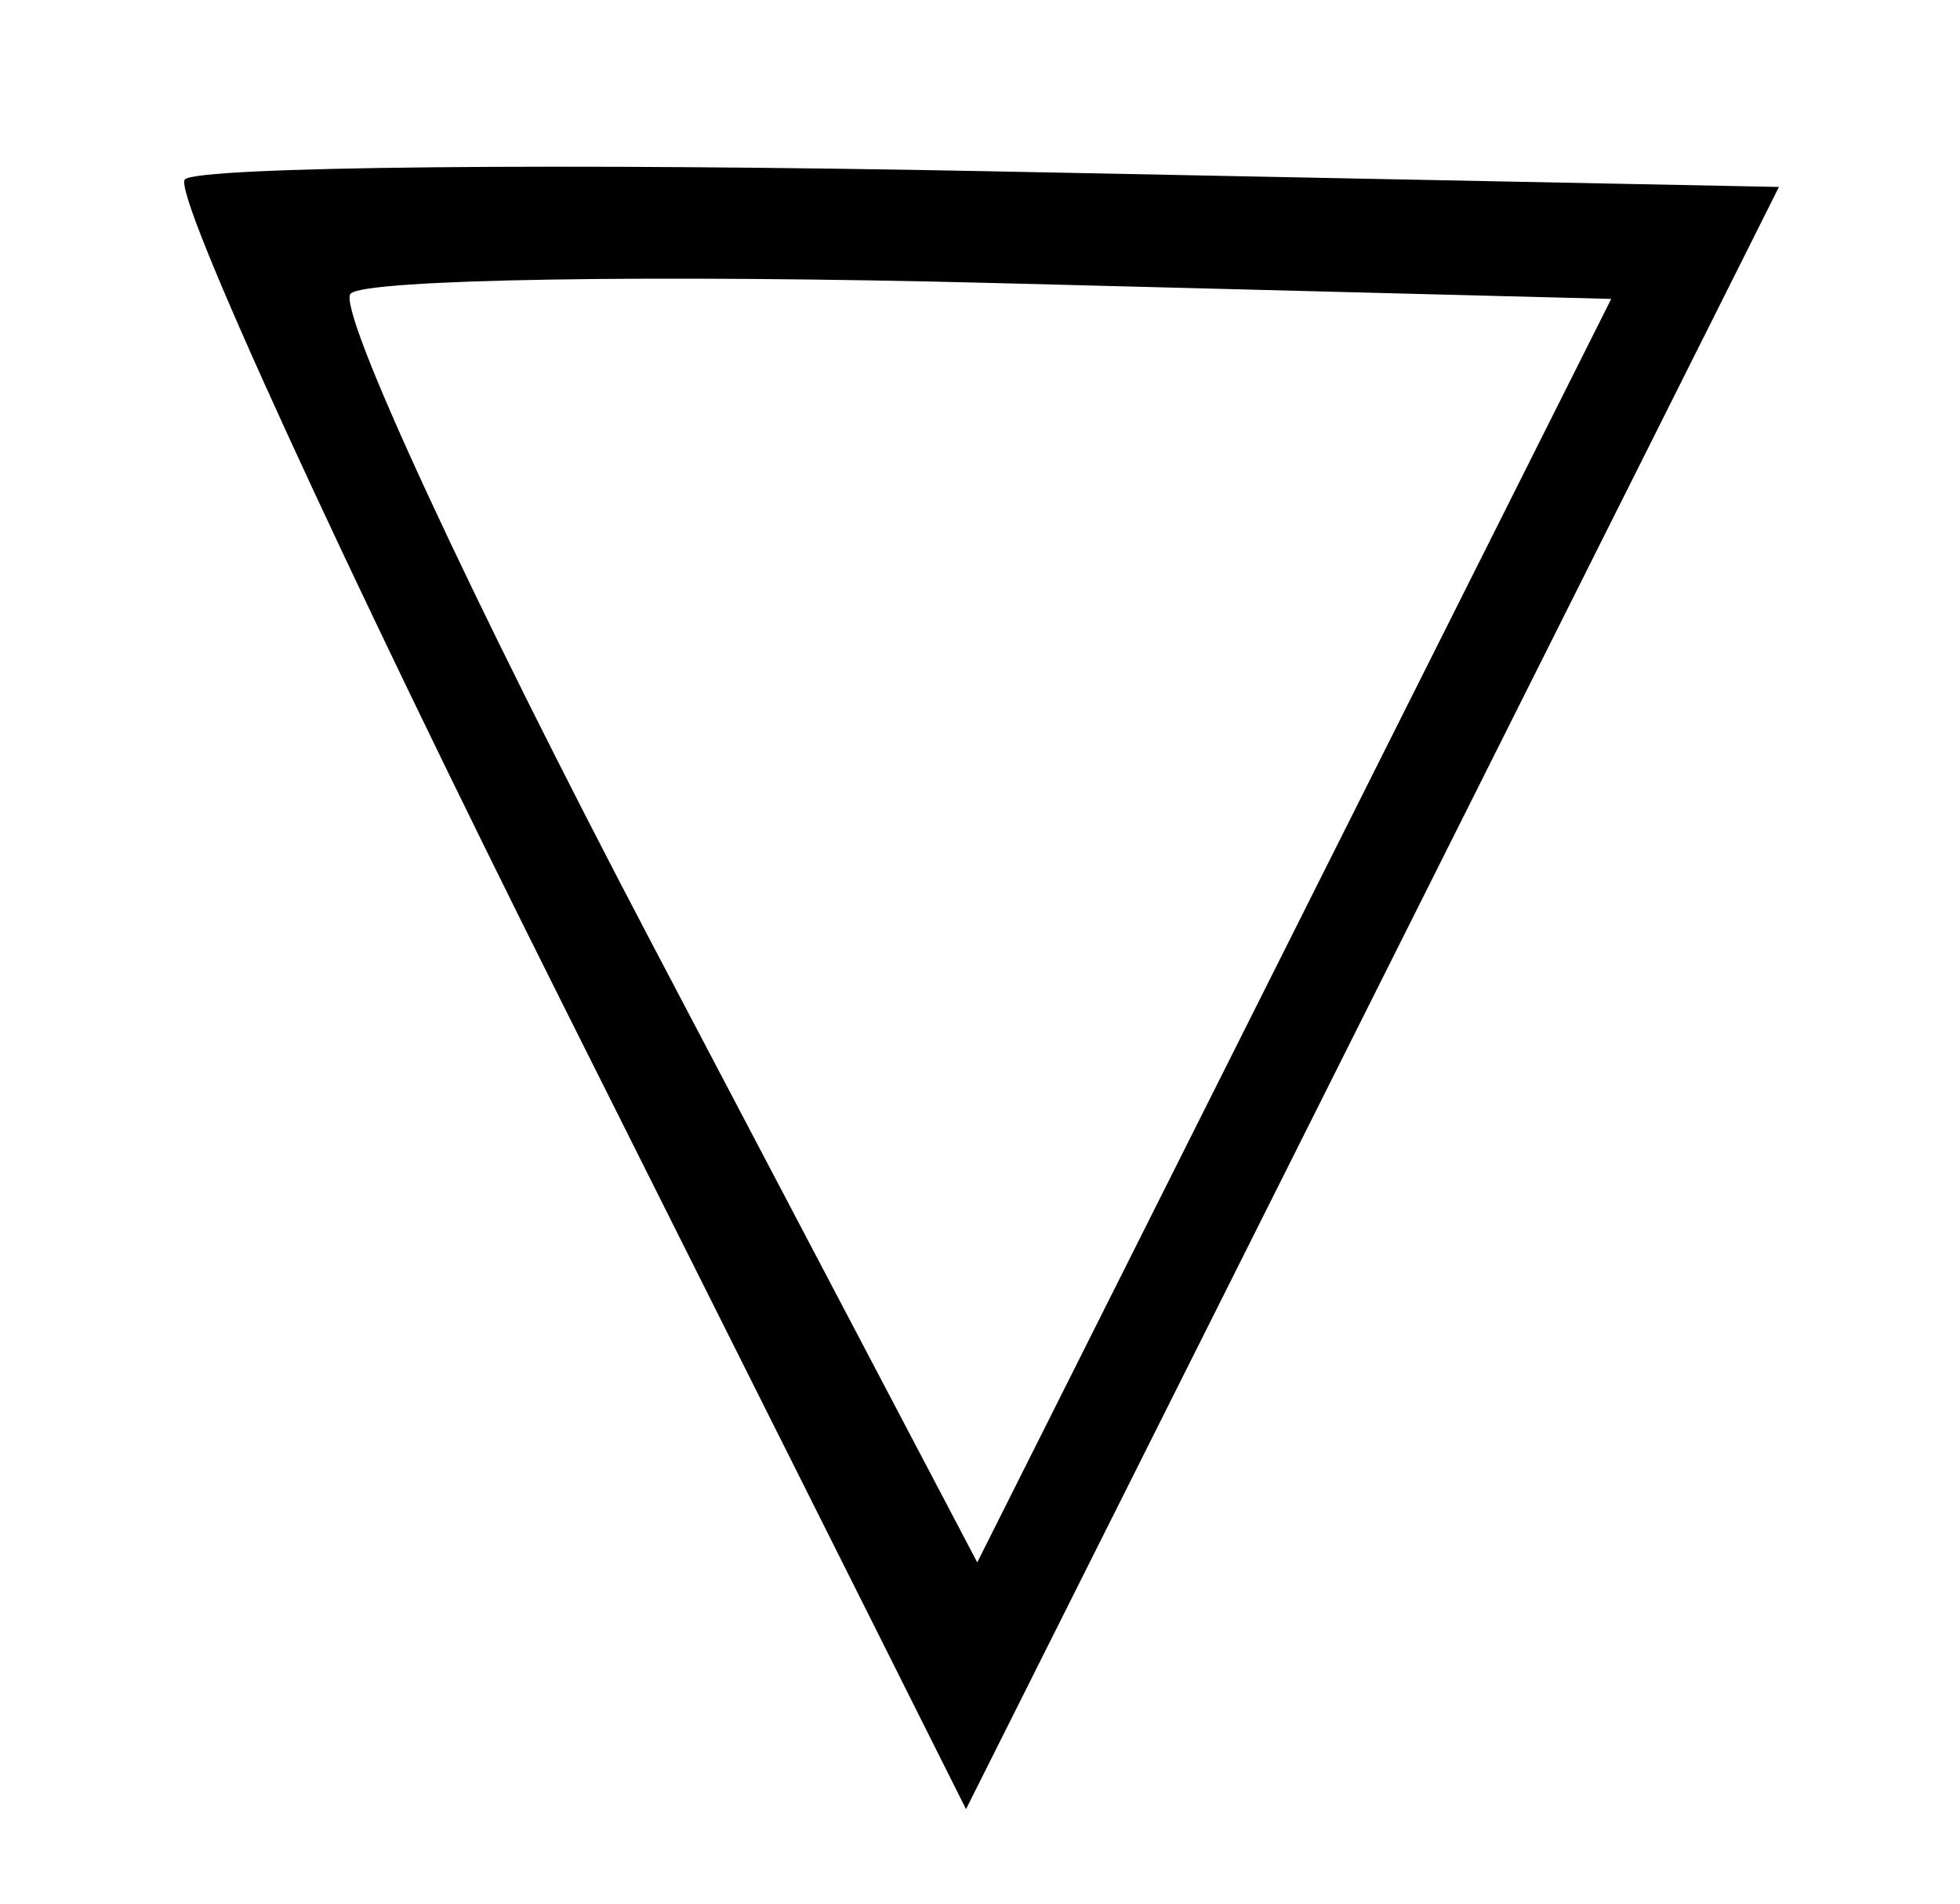 <?xml version="1.0" encoding="UTF-8" standalone="no"?>
<!-- Created with Inkscape (http://www.inkscape.org/) -->

<svg
   xmlns:dc="http://purl.org/dc/elements/1.1/"
   xmlns:cc="http://creativecommons.org/ns#"
   xmlns:rdf="http://www.w3.org/1999/02/22-rdf-syntax-ns#"
   xmlns:svg="http://www.w3.org/2000/svg"
   xmlns="http://www.w3.org/2000/svg"
   xmlns:sodipodi="http://sodipodi.sourceforge.net/DTD/sodipodi-0.dtd"
   xmlns:inkscape="http://www.inkscape.org/namespaces/inkscape"
   id="svg2"
   version="1.1"
   inkscape:version="0.91 r13725"
   width="32.812"
   height="31.875"
   viewBox="0 0 32.812 31.875"
   sodipodi:docname="suprimento_outras_classes.svg">
  <defs
     id="defs6" />
  <sodipodi:namedview
     pagecolor="#ffffff"
     bordercolor="#666666"
     borderopacity="1"
     objecttolerance="10"
     gridtolerance="10"
     guidetolerance="10"
     inkscape:pageopacity="0"
     inkscape:pageshadow="2"
     inkscape:window-width="640"
     inkscape:window-height="480"
     id="namedview4"
     showgrid="false"
     inkscape:zoom="7.4039216"
     inkscape:cx="16.40625"
     inkscape:cy="15.9375"
     inkscape:window-x="0"
     inkscape:window-y="0"
     inkscape:window-maximized="0"
     inkscape:current-layer="svg2" />
  <path
     style="fill:#000000"
     d="M 9.436,16.846 C 5.731,9.45 2.878,3.221 3.095,3.004 3.313,2.786 9.406,2.726 16.636,2.869 L 29.781,3.13 22.977,16.711 16.172,30.292 9.436,16.846 Z M 16.644,4.739 C 10.962,4.593 6.114,4.672 5.87,4.916 5.626,5.16 7.887,10.04 10.893,15.76 L 16.36,26.16 21.667,15.583 26.973,5.005 16.644,4.739 Z"
     id="path3338"
     inkscape:connector-curvature="0" />
</svg>
